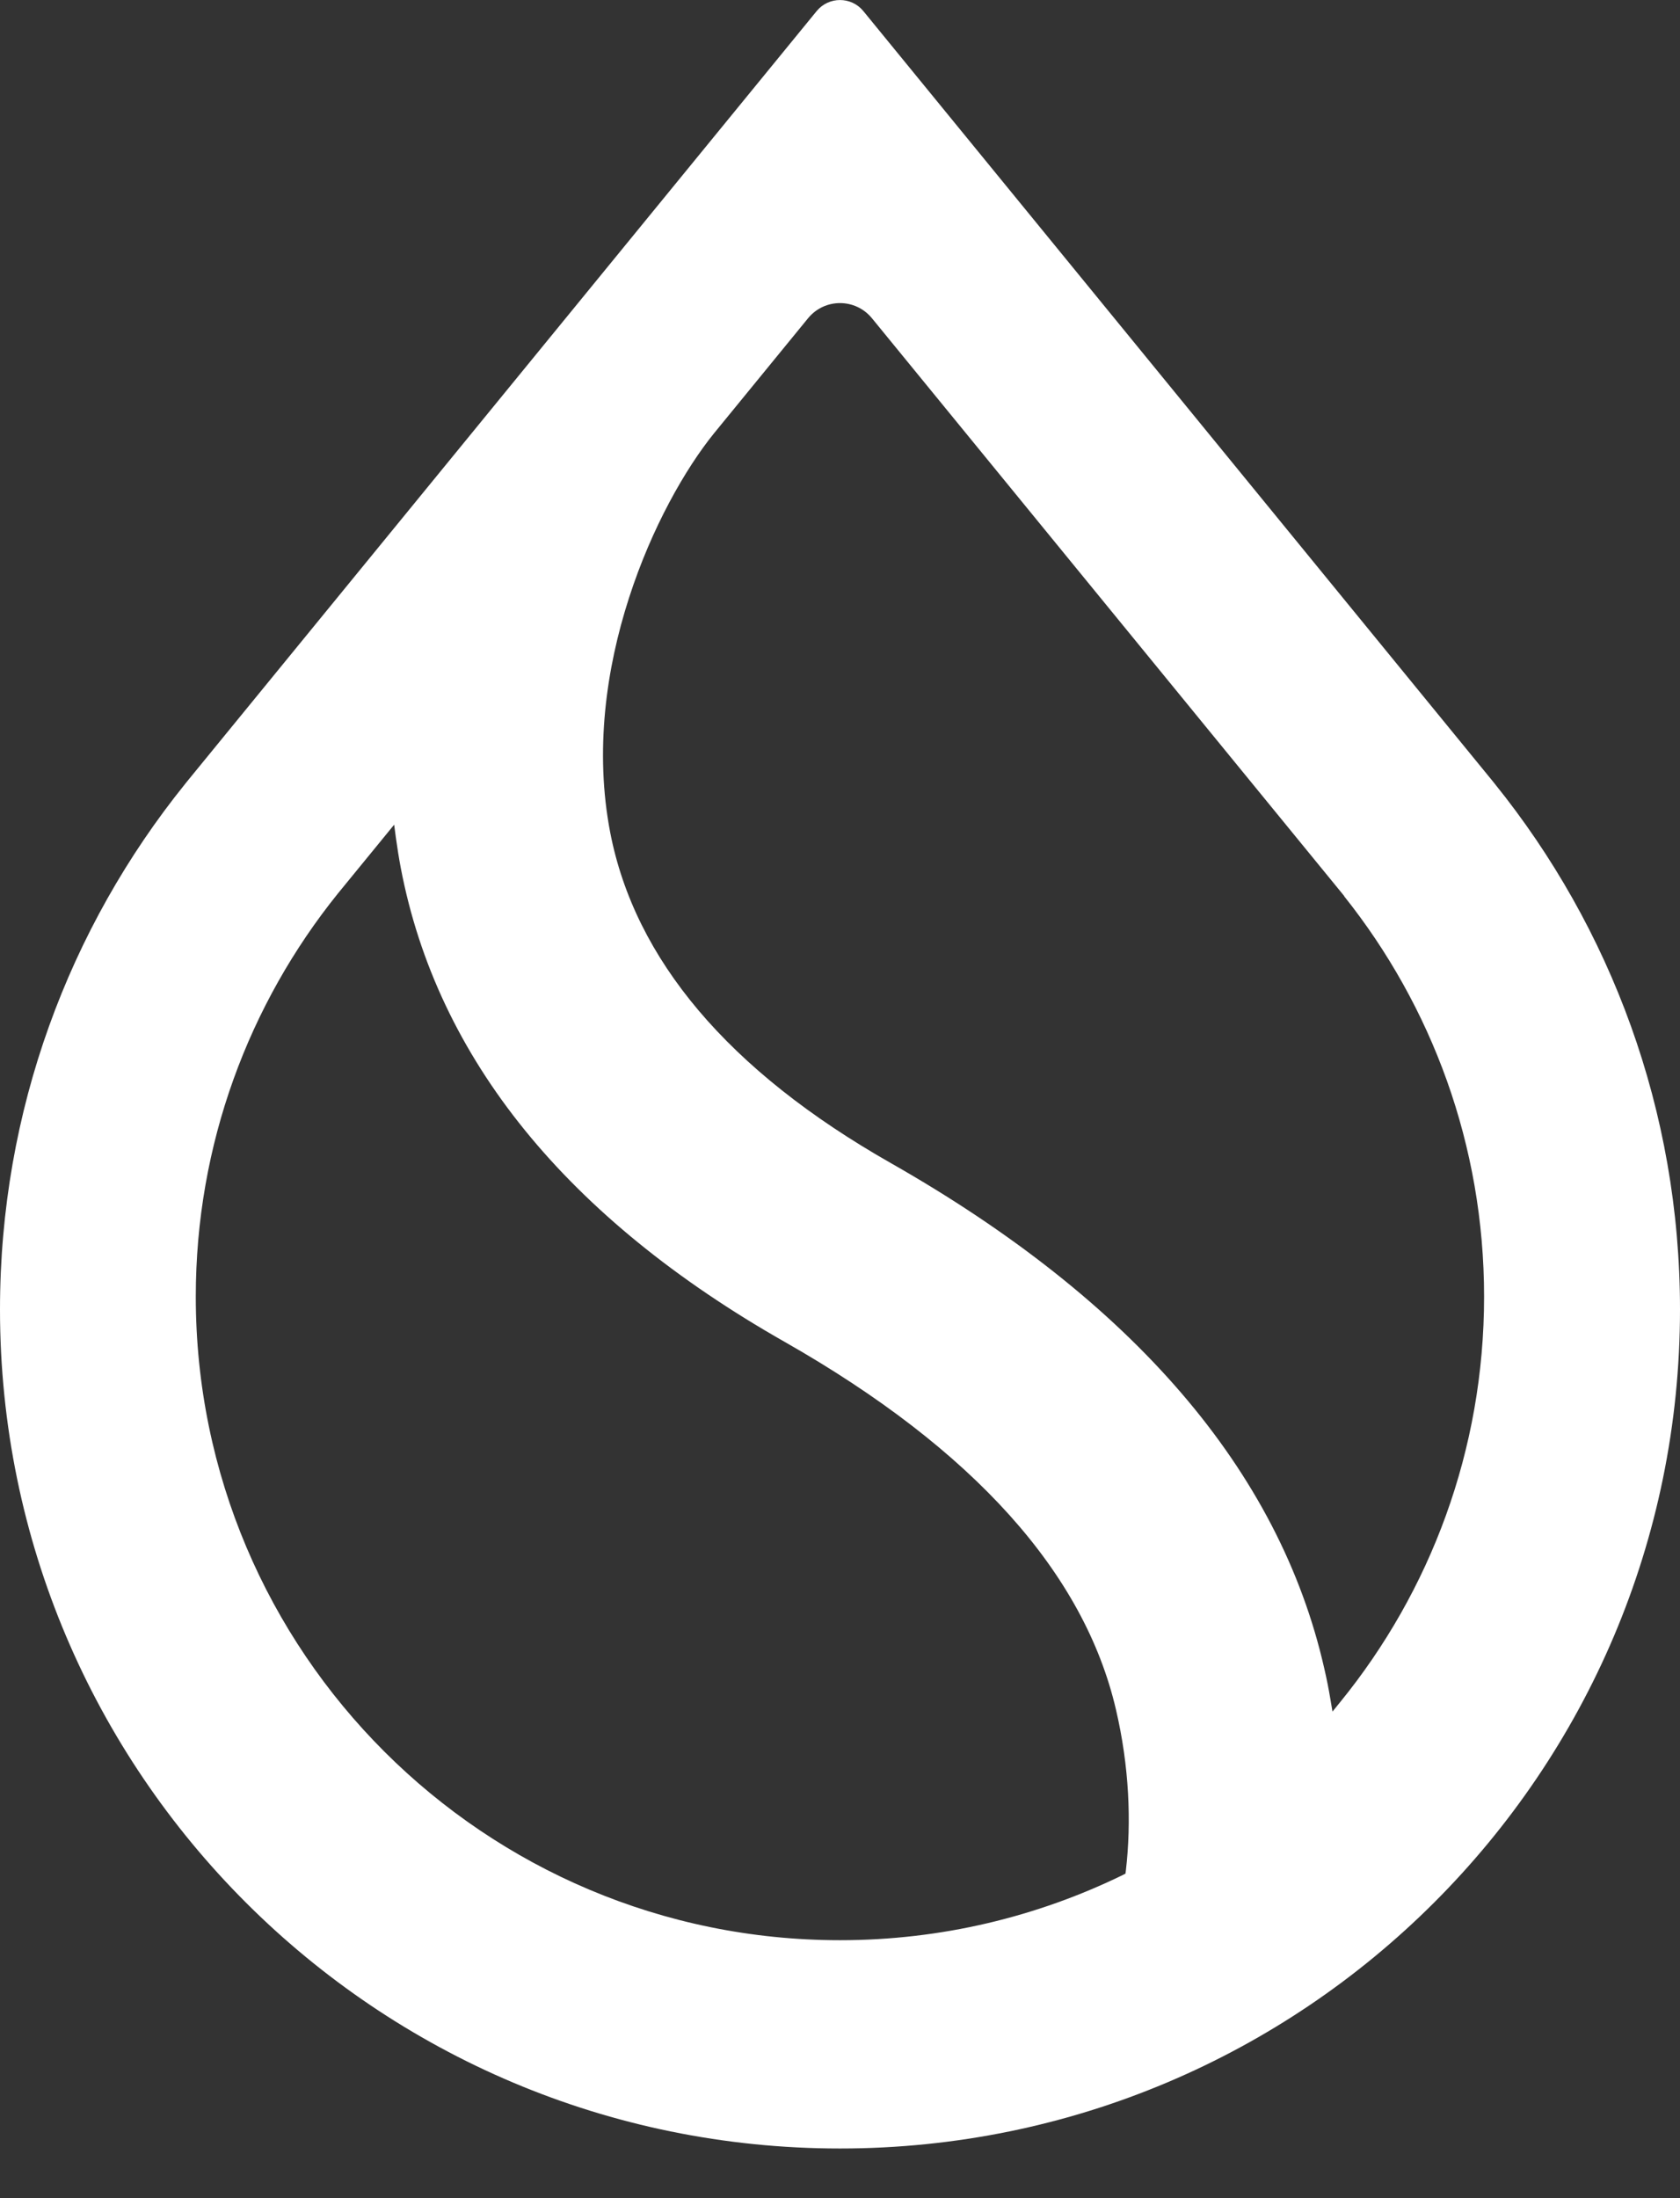 <svg width="13" height="17" viewBox="0 0 13 17" fill="none" xmlns="http://www.w3.org/2000/svg">
<rect x="0" y="0" width="13" height="17" fill="#333333" stroke="none"/>
<path fill-rule="evenodd" clip-rule="evenodd" d="M10.402 6.93L10.401 6.931C11.079 7.781 11.484 8.857 11.484 10.028C11.484 11.216 11.067 12.308 10.371 13.163L10.311 13.237L10.295 13.143C10.282 13.064 10.266 12.983 10.247 12.902C9.899 11.371 8.764 10.059 6.895 8.996C5.634 8.28 4.912 7.418 4.722 6.439C4.6 5.806 4.691 5.17 4.867 4.625C5.042 4.081 5.304 3.624 5.526 3.35L6.253 2.461C6.381 2.305 6.619 2.305 6.747 2.461L10.402 6.93ZM11.551 6.042L6.68 0.085C6.587 -0.028 6.413 -0.028 6.32 0.085L1.449 6.042L1.433 6.062C0.536 7.174 0 8.588 0 10.127C0 13.71 2.91 16.616 6.5 16.616C10.09 16.616 13 13.71 13 10.127C13 8.588 12.464 7.174 11.567 6.062L11.551 6.042ZM2.614 6.911L3.05 6.378L3.063 6.476C3.074 6.554 3.086 6.632 3.101 6.711C3.383 8.19 4.39 9.423 6.074 10.379C7.538 11.212 8.39 12.169 8.635 13.22C8.738 13.659 8.756 14.09 8.712 14.467L8.709 14.49L8.688 14.501C8.027 14.823 7.285 15.005 6.5 15.005C3.747 15.005 1.515 12.777 1.515 10.028C1.515 8.848 1.927 7.764 2.614 6.911Z" fill="white"/>
</svg>

